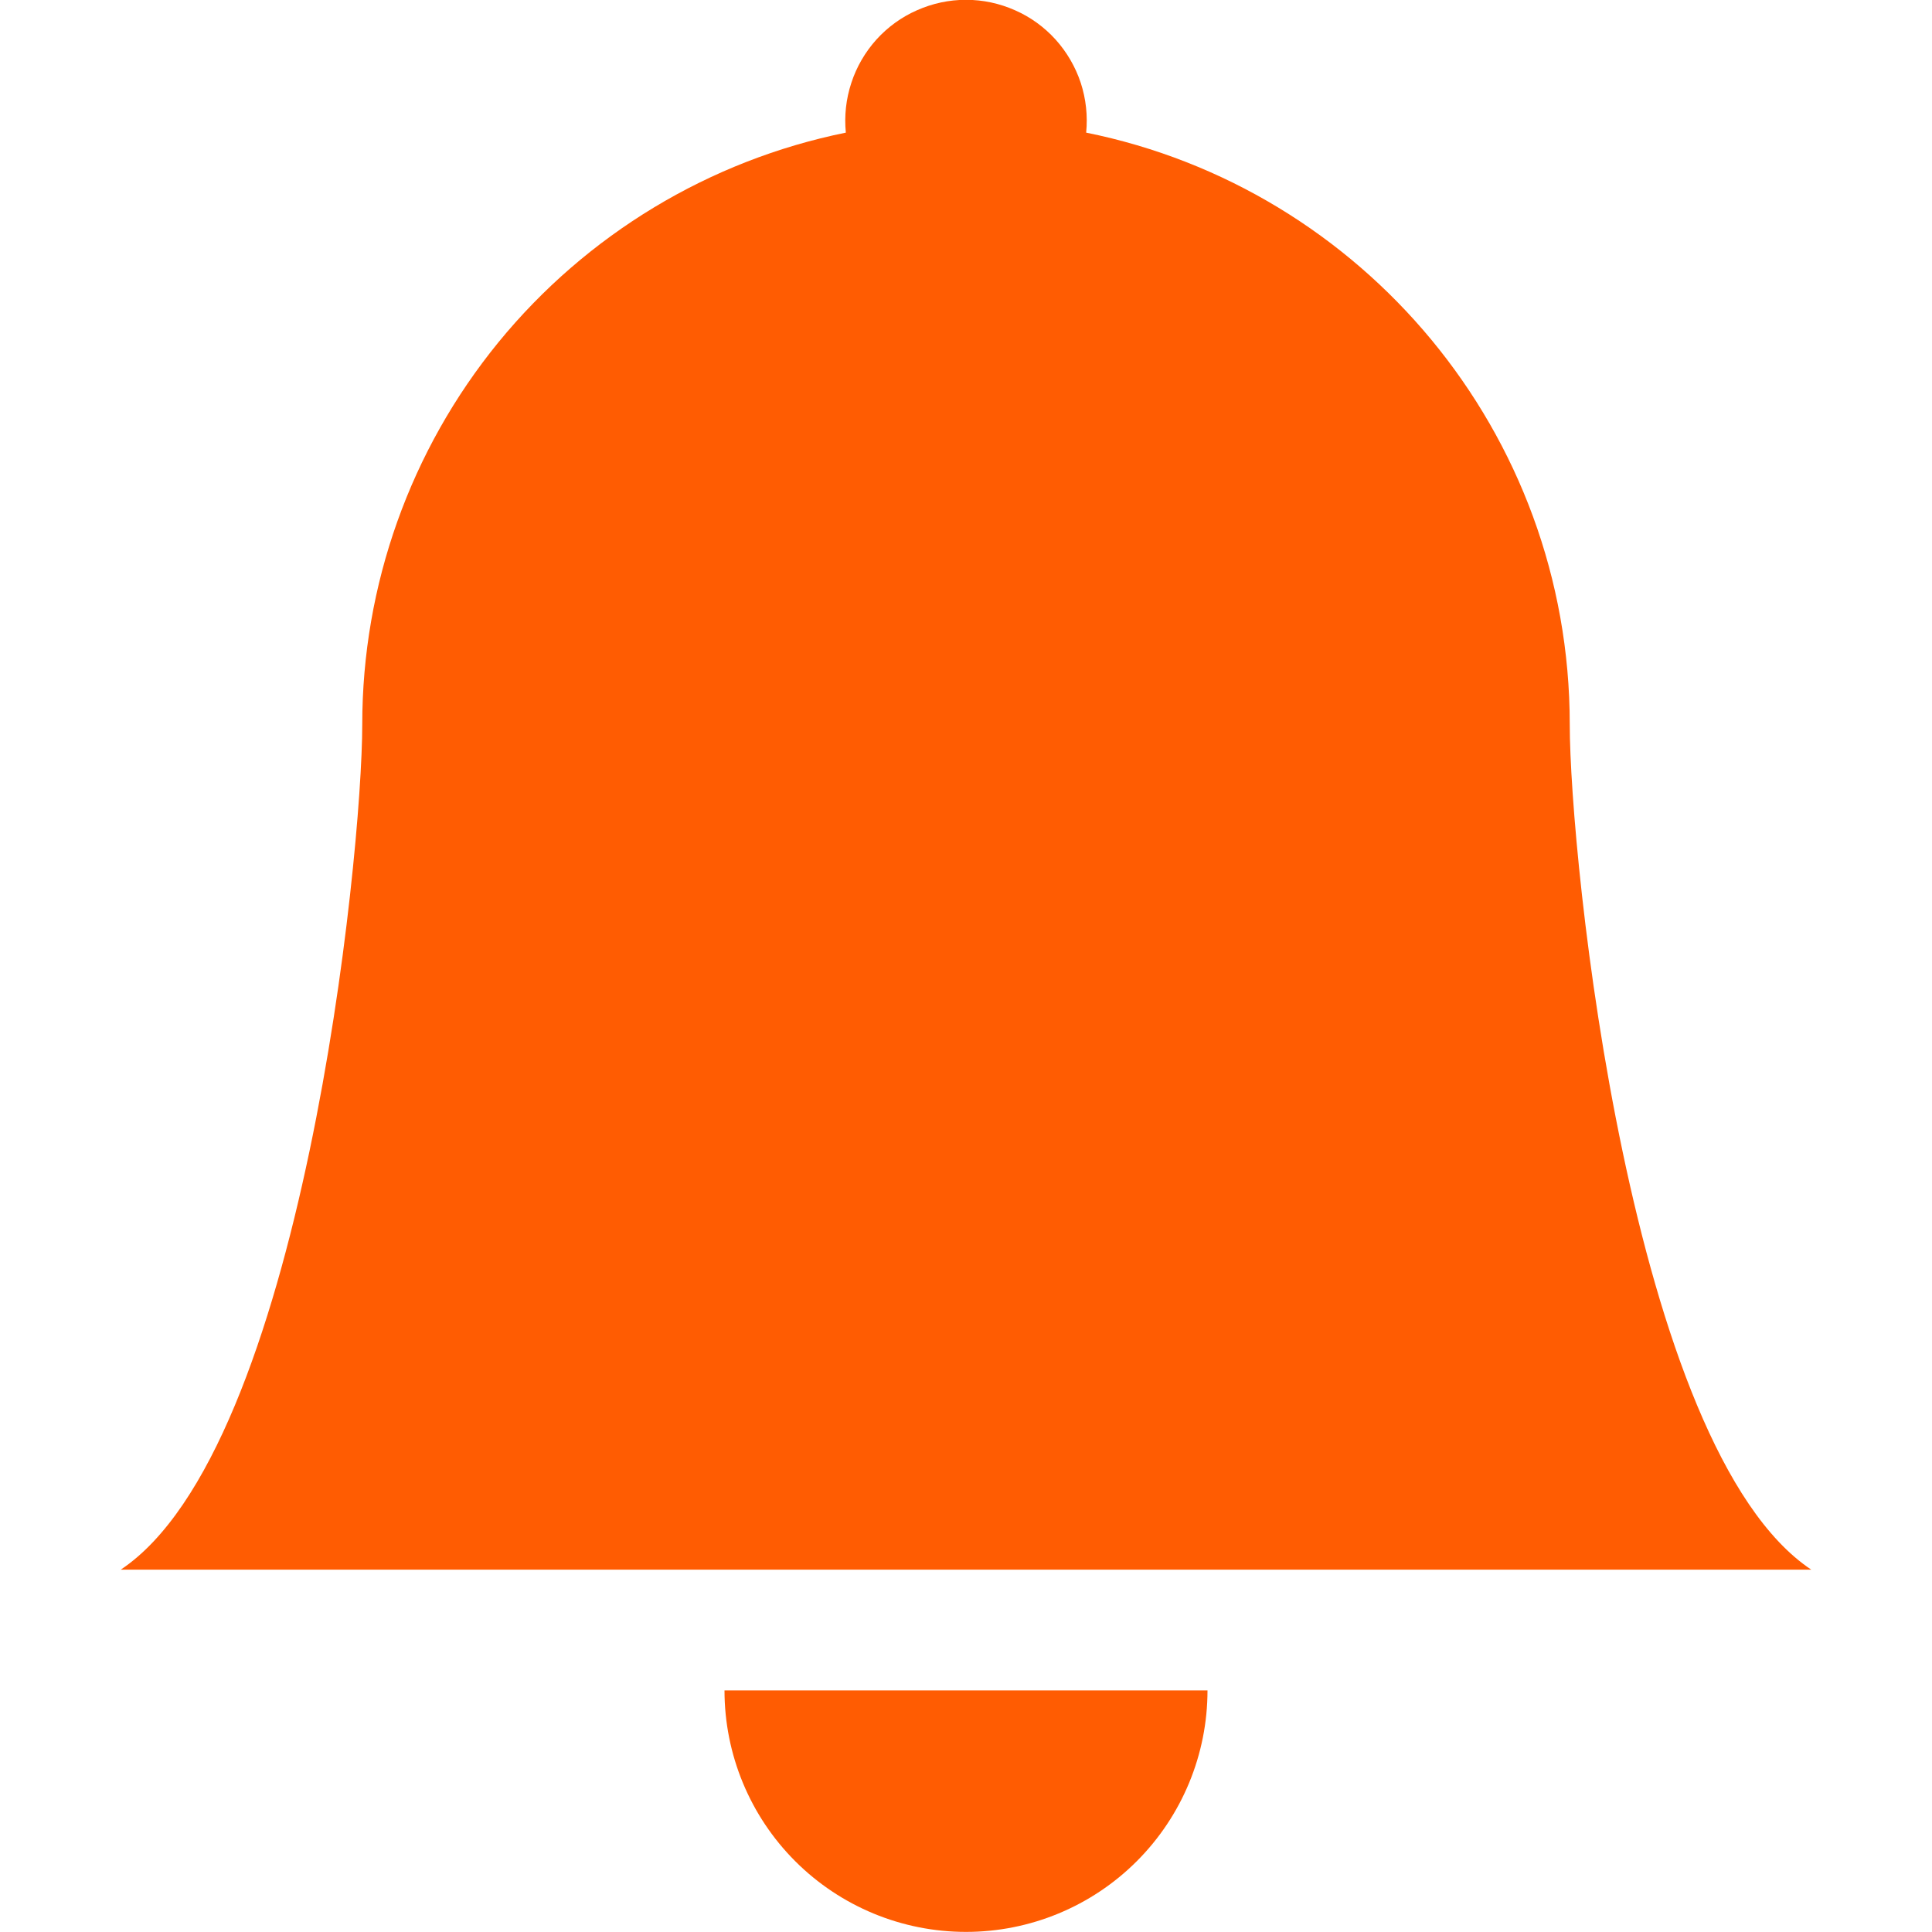 <svg width="20" height="20" viewBox="0 0 20 20" fill="none" xmlns="http://www.w3.org/2000/svg">
<g clip-path="url(#clip0_2630_4504)">
<path d="M10 19.999C10.663 19.999 11.299 19.736 11.768 19.267C12.237 18.798 12.5 18.162 12.5 17.499H7.5C7.5 18.162 7.763 18.798 8.232 19.267C8.701 19.736 9.337 19.999 10 19.999ZM11.244 1.373C11.261 1.199 11.242 1.024 11.188 0.858C11.133 0.692 11.044 0.539 10.927 0.409C10.81 0.28 10.667 0.176 10.507 0.106C10.347 0.035 10.175 -0.002 10 -0.002C9.825 -0.002 9.653 0.035 9.493 0.106C9.333 0.176 9.19 0.28 9.073 0.409C8.956 0.539 8.867 0.692 8.813 0.858C8.758 1.024 8.739 1.199 8.756 1.373C7.343 1.66 6.073 2.427 5.16 3.543C4.248 4.66 3.75 6.057 3.75 7.499C3.75 8.872 3.125 14.999 1.25 16.249H18.75C16.875 14.999 16.25 8.872 16.25 7.499C16.25 4.474 14.1 1.949 11.244 1.373Z" fill="#FF5C02"/>
</g>
<defs>
<clipPath id="clip0_2630_4504">
<rect width="20" height="20" fill="white"/>
</clipPath>
</defs>
</svg>

